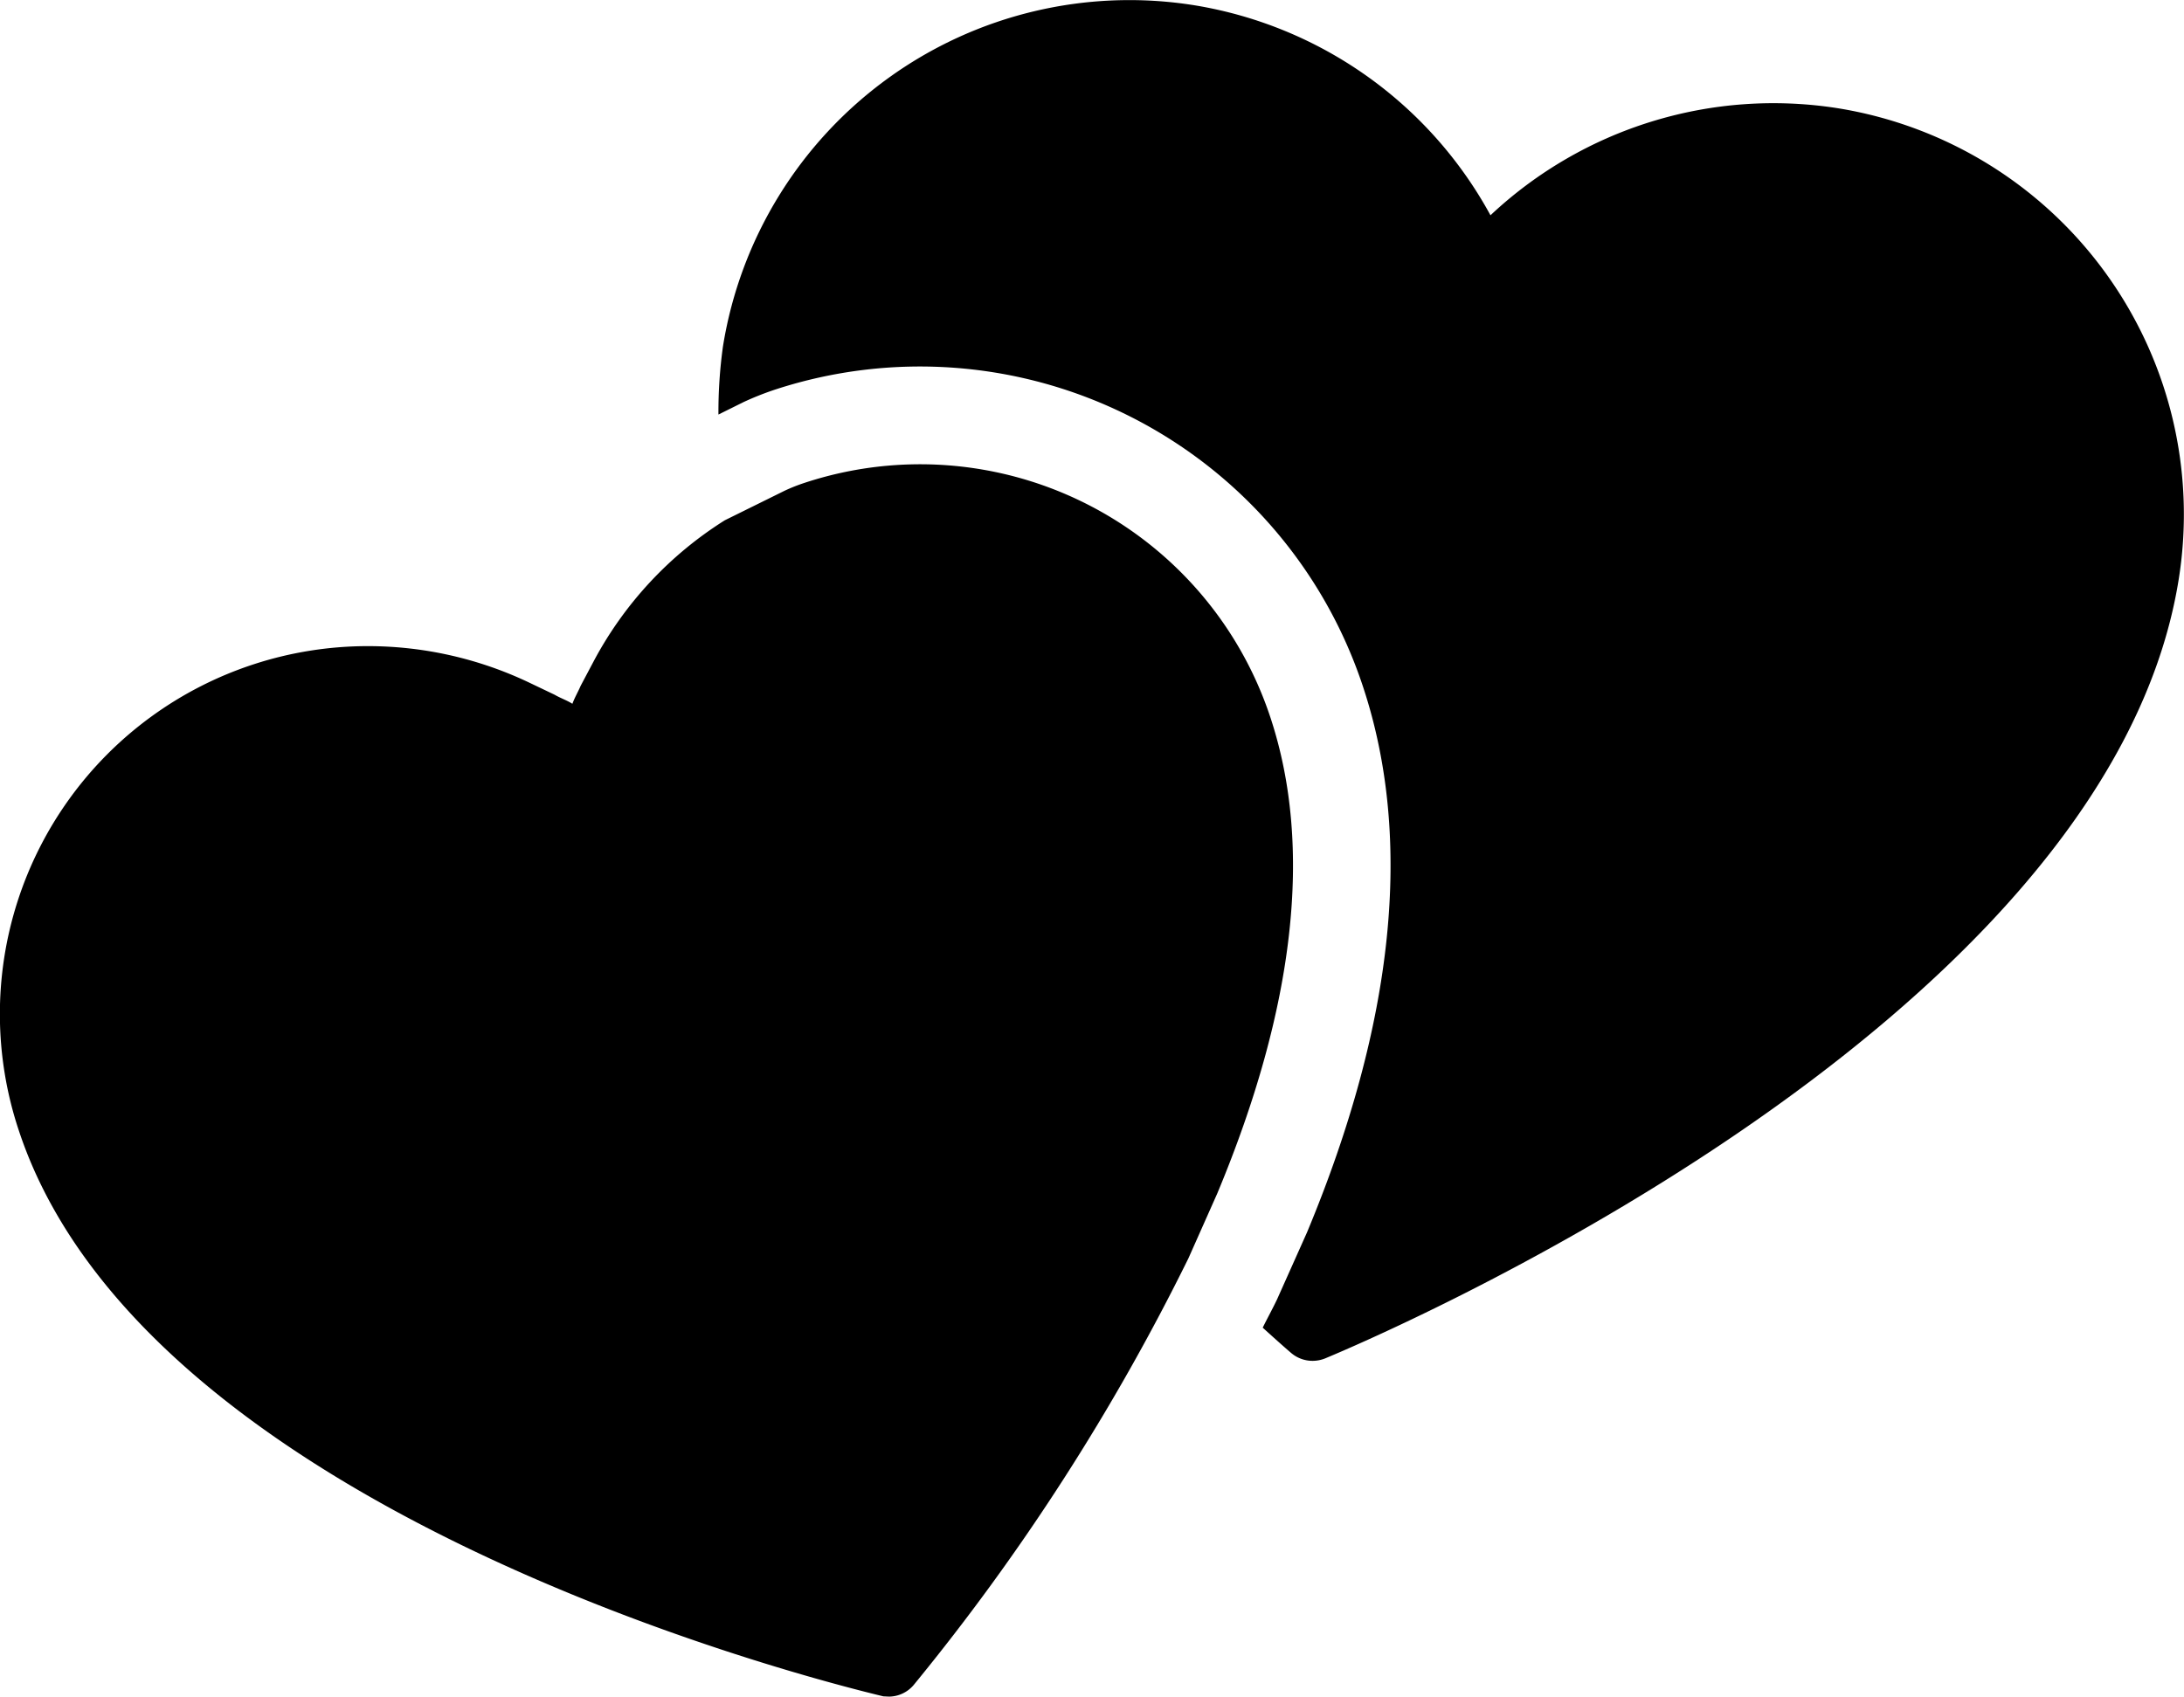 <svg xmlns="http://www.w3.org/2000/svg" width="79.245" height="61.574" viewBox="0 0 79.245 61.574">
  <path id="Love-Heart-Icon-SVG-pvds" d="M32.052,61.565C29.325,60.911,5.231,54.818.68,41.021A13.352,13.352,0,0,1,13.35,23.45a13.615,13.615,0,0,1,5.859,1.327l.915.437c.21.124.444.2.645.329.082-.227.206-.433.3-.653l.468-.883A13.565,13.565,0,0,1,26.3,18.882l2.16-1.067a6.325,6.325,0,0,1,.742-.294A13.383,13.383,0,0,1,46.1,26.051c1.546,4.682.89,10.5-1.93,17.258l-1.049,2.359A80.647,80.647,0,0,1,33.155,61.15a1.185,1.185,0,0,1-.894.425ZM46.845,49.1c-.106-.089-.482-.418-1.028-.915.17-.347.355-.678.521-1.029l1.089-2.436c3.171-7.612,3.855-14.266,2.036-19.777A16.928,16.928,0,0,0,28.139,14.134a10.931,10.931,0,0,0-1.156.457l-.915.454a17.316,17.316,0,0,1,.163-2.465A14.937,14.937,0,0,1,43.338.191,14.981,14.981,0,0,1,54.081,7.813,14.991,14.991,0,0,1,66.672,3.926a14.93,14.93,0,0,1,12.381,17.1C76.425,37.474,49.239,48.817,48.083,49.3a1.223,1.223,0,0,1-.458.089A1.192,1.192,0,0,1,46.845,49.1Z" transform="translate(0)"/>
</svg>

